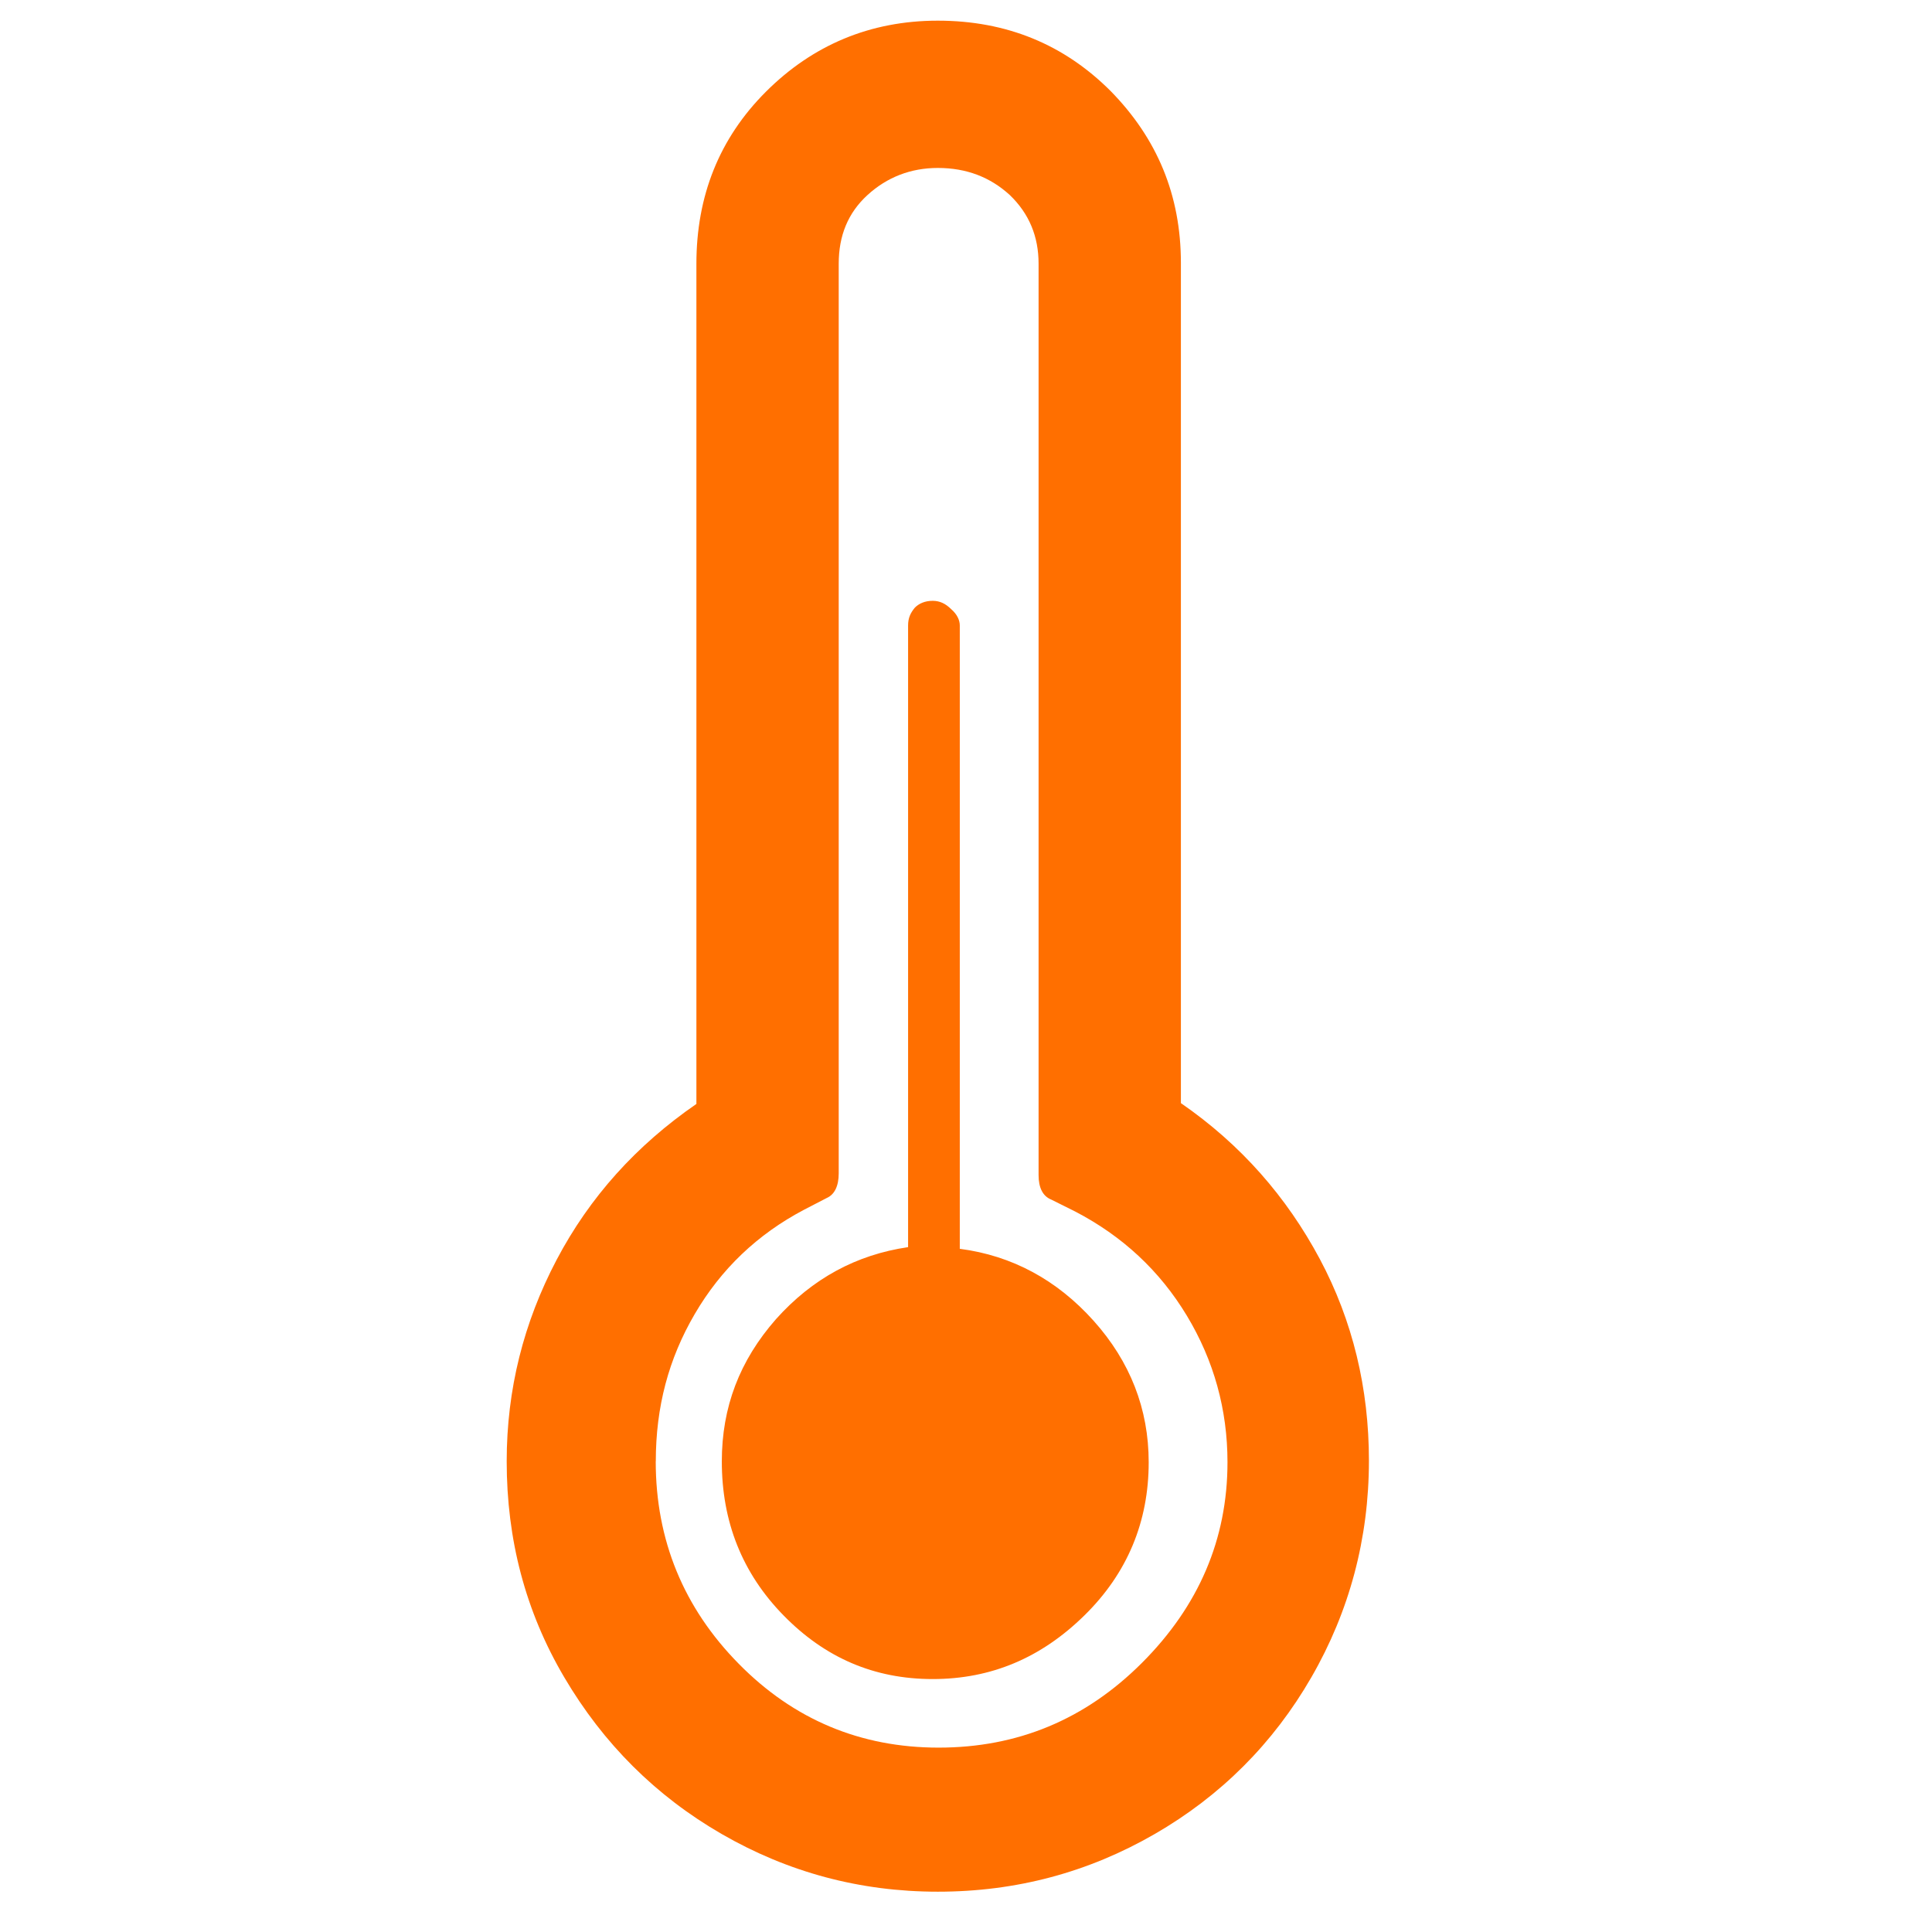 <?xml version="1.0" encoding="UTF-8" standalone="no"?>
<!-- Created with Inkscape (http://www.inkscape.org/) -->

<svg
   xmlns:dc="http://purl.org/dc/elements/1.1/"
   xmlns:cc="http://creativecommons.org/ns#"
   xmlns:rdf="http://www.w3.org/1999/02/22-rdf-syntax-ns#"
   xmlns:svg="http://www.w3.org/2000/svg"
   xmlns="http://www.w3.org/2000/svg"
   xmlns:sodipodi="http://sodipodi.sourceforge.net/DTD/sodipodi-0.dtd"
   xmlns:inkscape="http://www.inkscape.org/namespaces/inkscape"
   width="100"
   height="100"
   viewBox="0 0 26.458 26.458"
   version="1.1"
   id="svg8"
   inkscape:version="0.92.4 5da689c313, 2019-01-14"
   sodipodi:docname="temperaturayellow.svg">
  <defs
     id="defs2" />
  <sodipodi:namedview
     id="base"
     pagecolor="#ffffff"
     bordercolor="#666666"
     borderopacity="1.0"
     inkscape:pageopacity="0.0"
     inkscape:pageshadow="2"
     inkscape:zoom="3.959798"
     inkscape:cx="15.075023"
     inkscape:cy="42.006713"
     inkscape:document-units="mm"
     inkscape:current-layer="layer1"
     showgrid="false"
     units="px"
     inkscape:window-width="1366"
     inkscape:window-height="674"
     inkscape:window-x="0"
     inkscape:window-y="0"
     inkscape:window-maximized="1" />
  <g
     inkscape:label="Layer 1"
     inkscape:groupmode="layer"
     id="layer1"
     transform="translate(0,-270.542)">
    <path
       id="path4618"
       d="m 6.939,290.555 c 0,-0.986 0.232,-1.902 0.684,-2.761 0.452,-0.858 1.09,-1.566 1.914,-2.134 v -11.506 c 0,-0.928 0.313,-1.717 0.951,-2.355 0.638,-0.638 1.427,-0.974 2.355,-0.974 0.94,0 1.728,0.325 2.366,0.963 0.638,0.65 0.963,1.427 0.963,2.355 v 11.506 c 0.824,0.568 1.45,1.288 1.902,2.134 0.452,0.847 0.673,1.775 0.673,2.761 0,1.067 -0.267,2.065 -0.789,2.969 -0.522,0.905 -1.241,1.624 -2.146,2.146 -0.905,0.522 -1.891,0.789 -2.969,0.789 -1.067,0 -2.053,-0.267 -2.958,-0.789 -0.905,-0.522 -1.624,-1.241 -2.157,-2.146 -0.534,-0.905 -0.789,-1.891 -0.789,-2.958 z m 2.041,0 c 0,1.079 0.383,2.007 1.137,2.772 0.754,0.766 1.67,1.148 2.737,1.148 1.079,0 2.007,-0.383 2.784,-1.16 0.777,-0.777 1.172,-1.693 1.172,-2.749 0,-0.719 -0.186,-1.392 -0.557,-2.007 -0.371,-0.615 -0.882,-1.09 -1.531,-1.427 l -0.325,-0.162 c -0.116,-0.046 -0.174,-0.162 -0.174,-0.336 v -12.481 c 0,-0.371 -0.128,-0.684 -0.394,-0.94 -0.267,-0.244 -0.592,-0.371 -0.986,-0.371 -0.371,0 -0.696,0.127 -0.963,0.371 -0.267,0.244 -0.394,0.557 -0.394,0.94 v 12.458 c 0,0.174 -0.058,0.29 -0.162,0.336 l -0.313,0.162 c -0.638,0.336 -1.137,0.812 -1.496,1.427 -0.36,0.615 -0.534,1.276 -0.534,2.018 z m 0.905,0 c 0,0.824 0.278,1.531 0.847,2.111 0.568,0.58 1.241,0.87 2.041,0.87 0.8,0 1.485,-0.29 2.076,-0.87 0.592,-0.58 0.882,-1.288 0.882,-2.099 0,-0.731 -0.255,-1.38 -0.754,-1.937 -0.499,-0.557 -1.114,-0.893 -1.833,-0.986 v -8.537 c 0,-0.07 -0.035,-0.151 -0.116,-0.221 -0.081,-0.081 -0.162,-0.116 -0.255,-0.116 -0.104,0 -0.186,0.035 -0.244,0.093 -0.058,0.07 -0.093,0.139 -0.093,0.244 v 8.514 c -0.708,0.104 -1.311,0.429 -1.809,0.986 -0.499,0.568 -0.742,1.206 -0.742,1.949 z"
       inkscape:connector-curvature="0"
       style="stroke-width:1.16;fill:#ff6f00;fill-opacity:1" />
  </g>
</svg>
